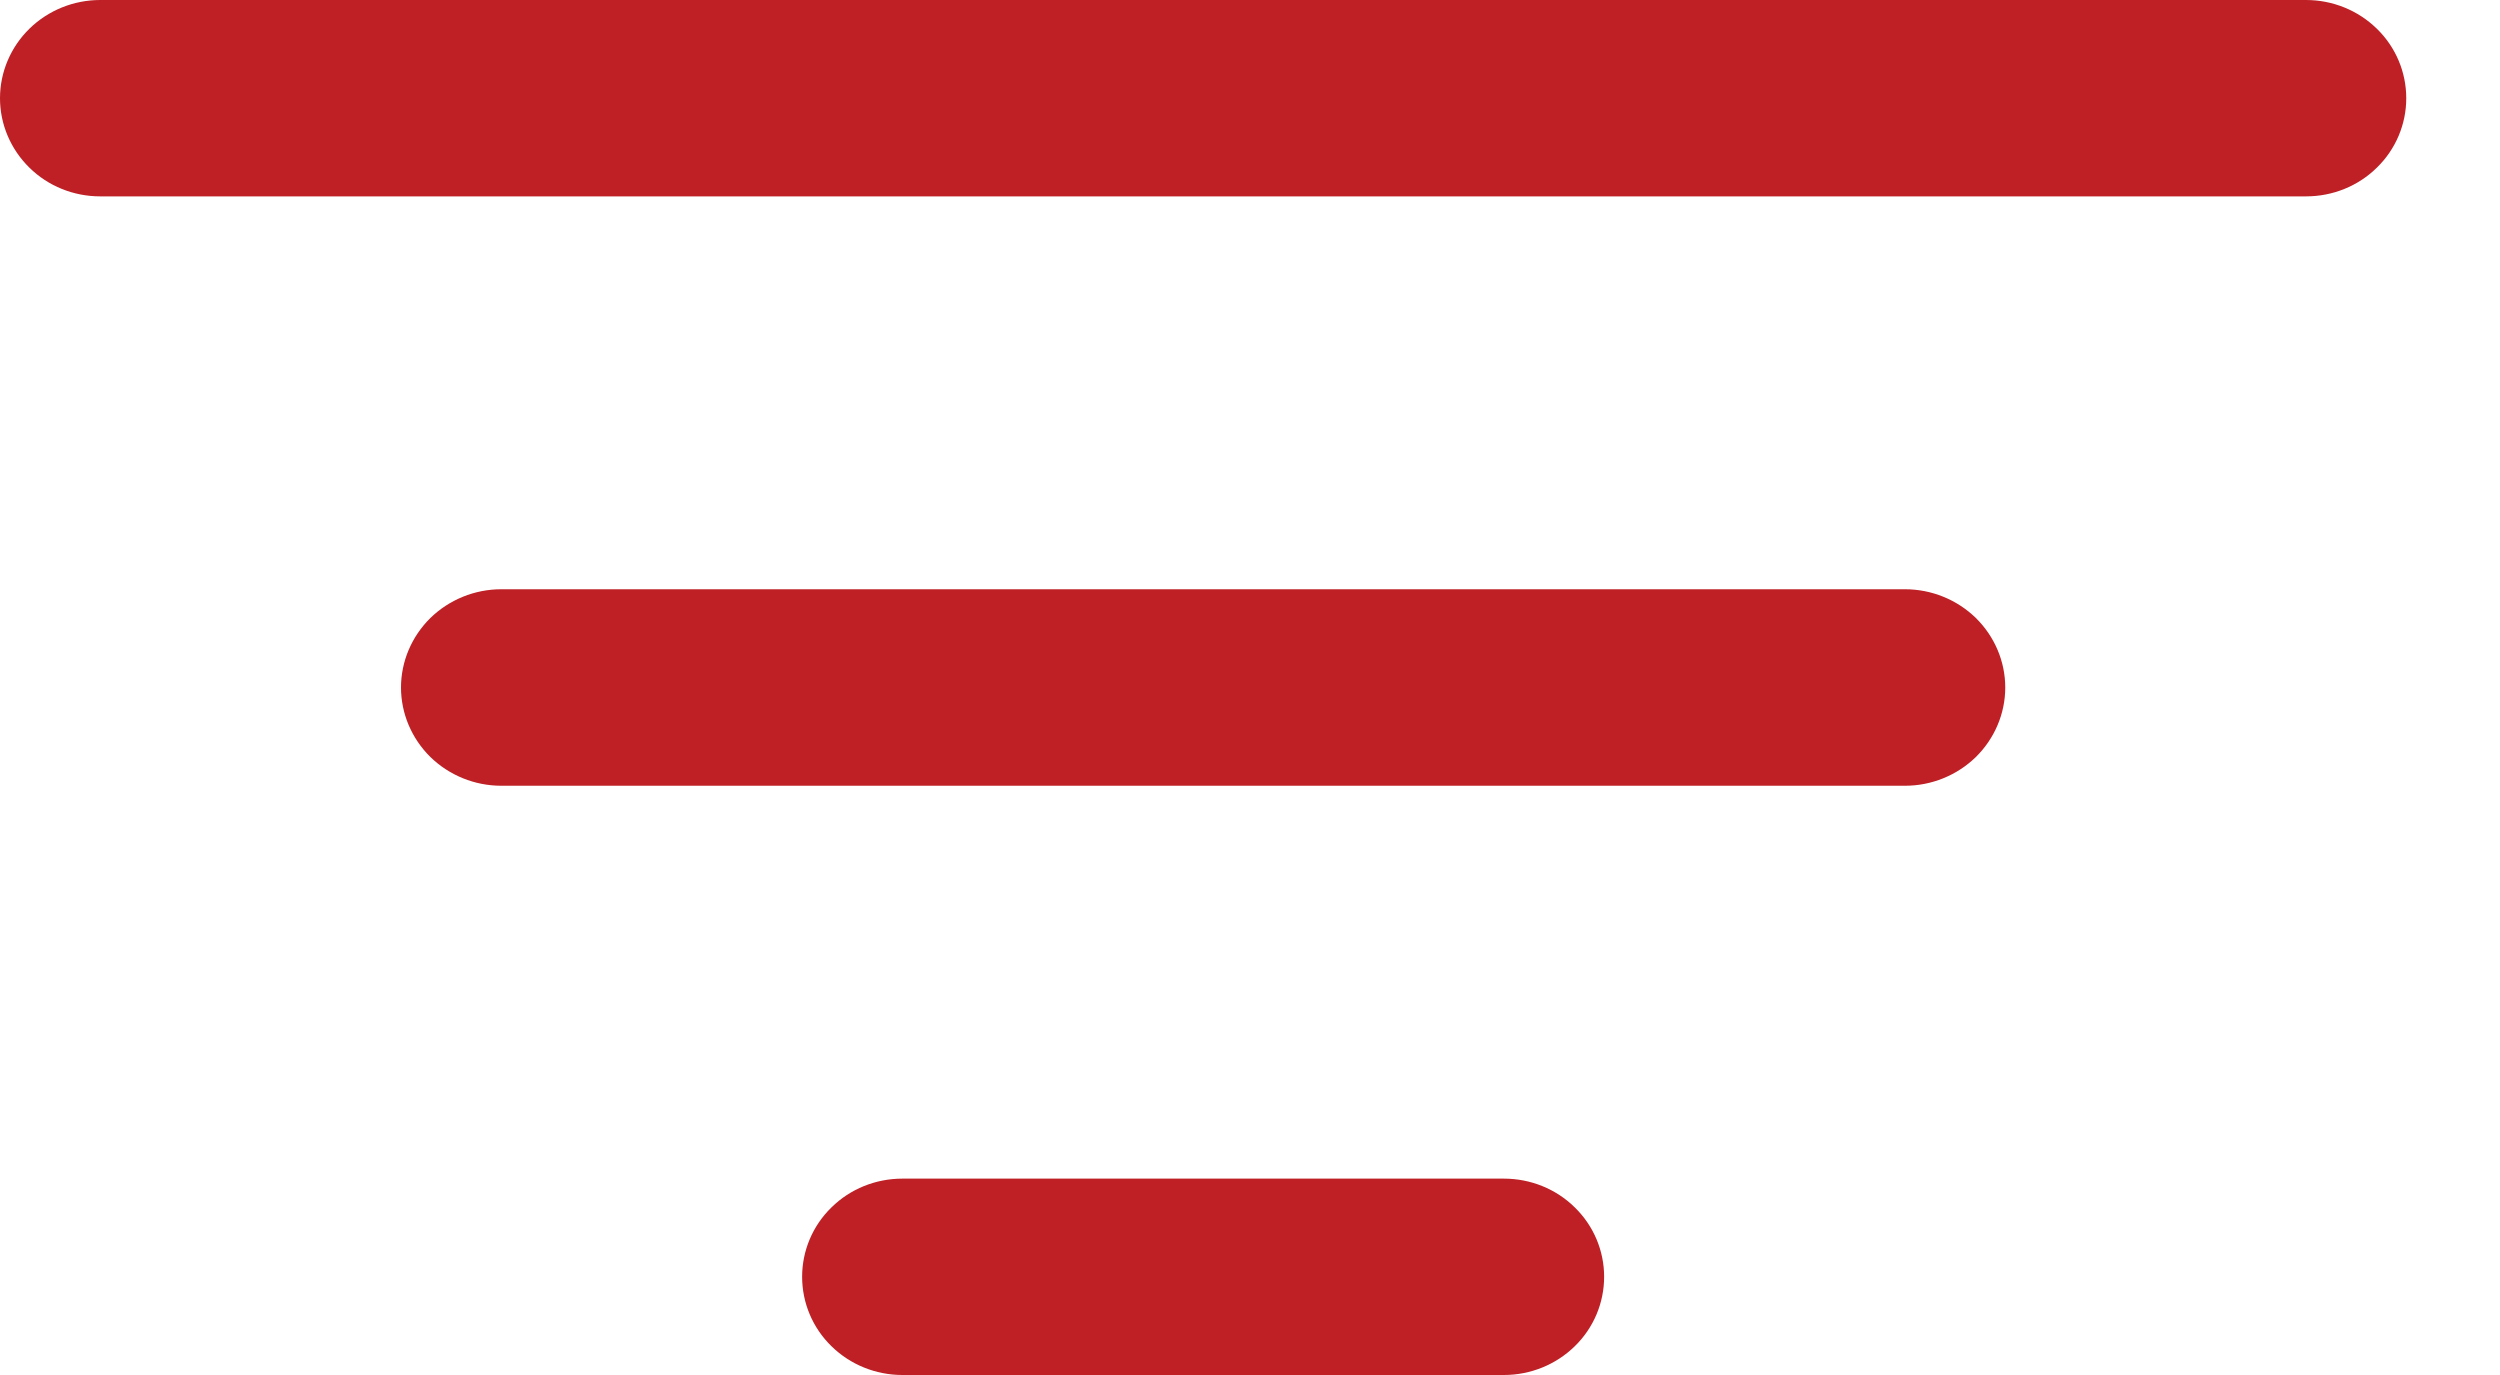 <svg width="20" height="11" viewBox="0 0 20 11" fill="none" xmlns="http://www.w3.org/2000/svg">
<path fill-rule="evenodd" clip-rule="evenodd" d="M6.417 10.214C6.417 10.006 6.501 9.806 6.652 9.659C6.802 9.511 7.006 9.429 7.219 9.429H12.031C12.244 9.429 12.448 9.511 12.598 9.659C12.749 9.806 12.833 10.006 12.833 10.214C12.833 10.423 12.749 10.623 12.598 10.77C12.448 10.917 12.244 11 12.031 11H7.219C7.006 11 6.802 10.917 6.652 10.77C6.501 10.623 6.417 10.423 6.417 10.214ZM3.208 5.5C3.208 5.292 3.293 5.092 3.443 4.944C3.594 4.797 3.798 4.714 4.01 4.714H15.24C15.452 4.714 15.656 4.797 15.807 4.944C15.957 5.092 16.042 5.292 16.042 5.5C16.042 5.708 15.957 5.908 15.807 6.056C15.656 6.203 15.452 6.286 15.24 6.286H4.01C3.798 6.286 3.594 6.203 3.443 6.056C3.293 5.908 3.208 5.708 3.208 5.5ZM0 0.786C0 0.577 0.085 0.377 0.235 0.23C0.385 0.083 0.589 0 0.802 0H18.448C18.661 0 18.865 0.083 19.015 0.23C19.166 0.377 19.25 0.577 19.25 0.786C19.25 0.994 19.166 1.194 19.015 1.341C18.865 1.489 18.661 1.571 18.448 1.571H0.802C0.589 1.571 0.385 1.489 0.235 1.341C0.085 1.194 0 0.994 0 0.786Z" fill="#BE2025"/>
</svg>
